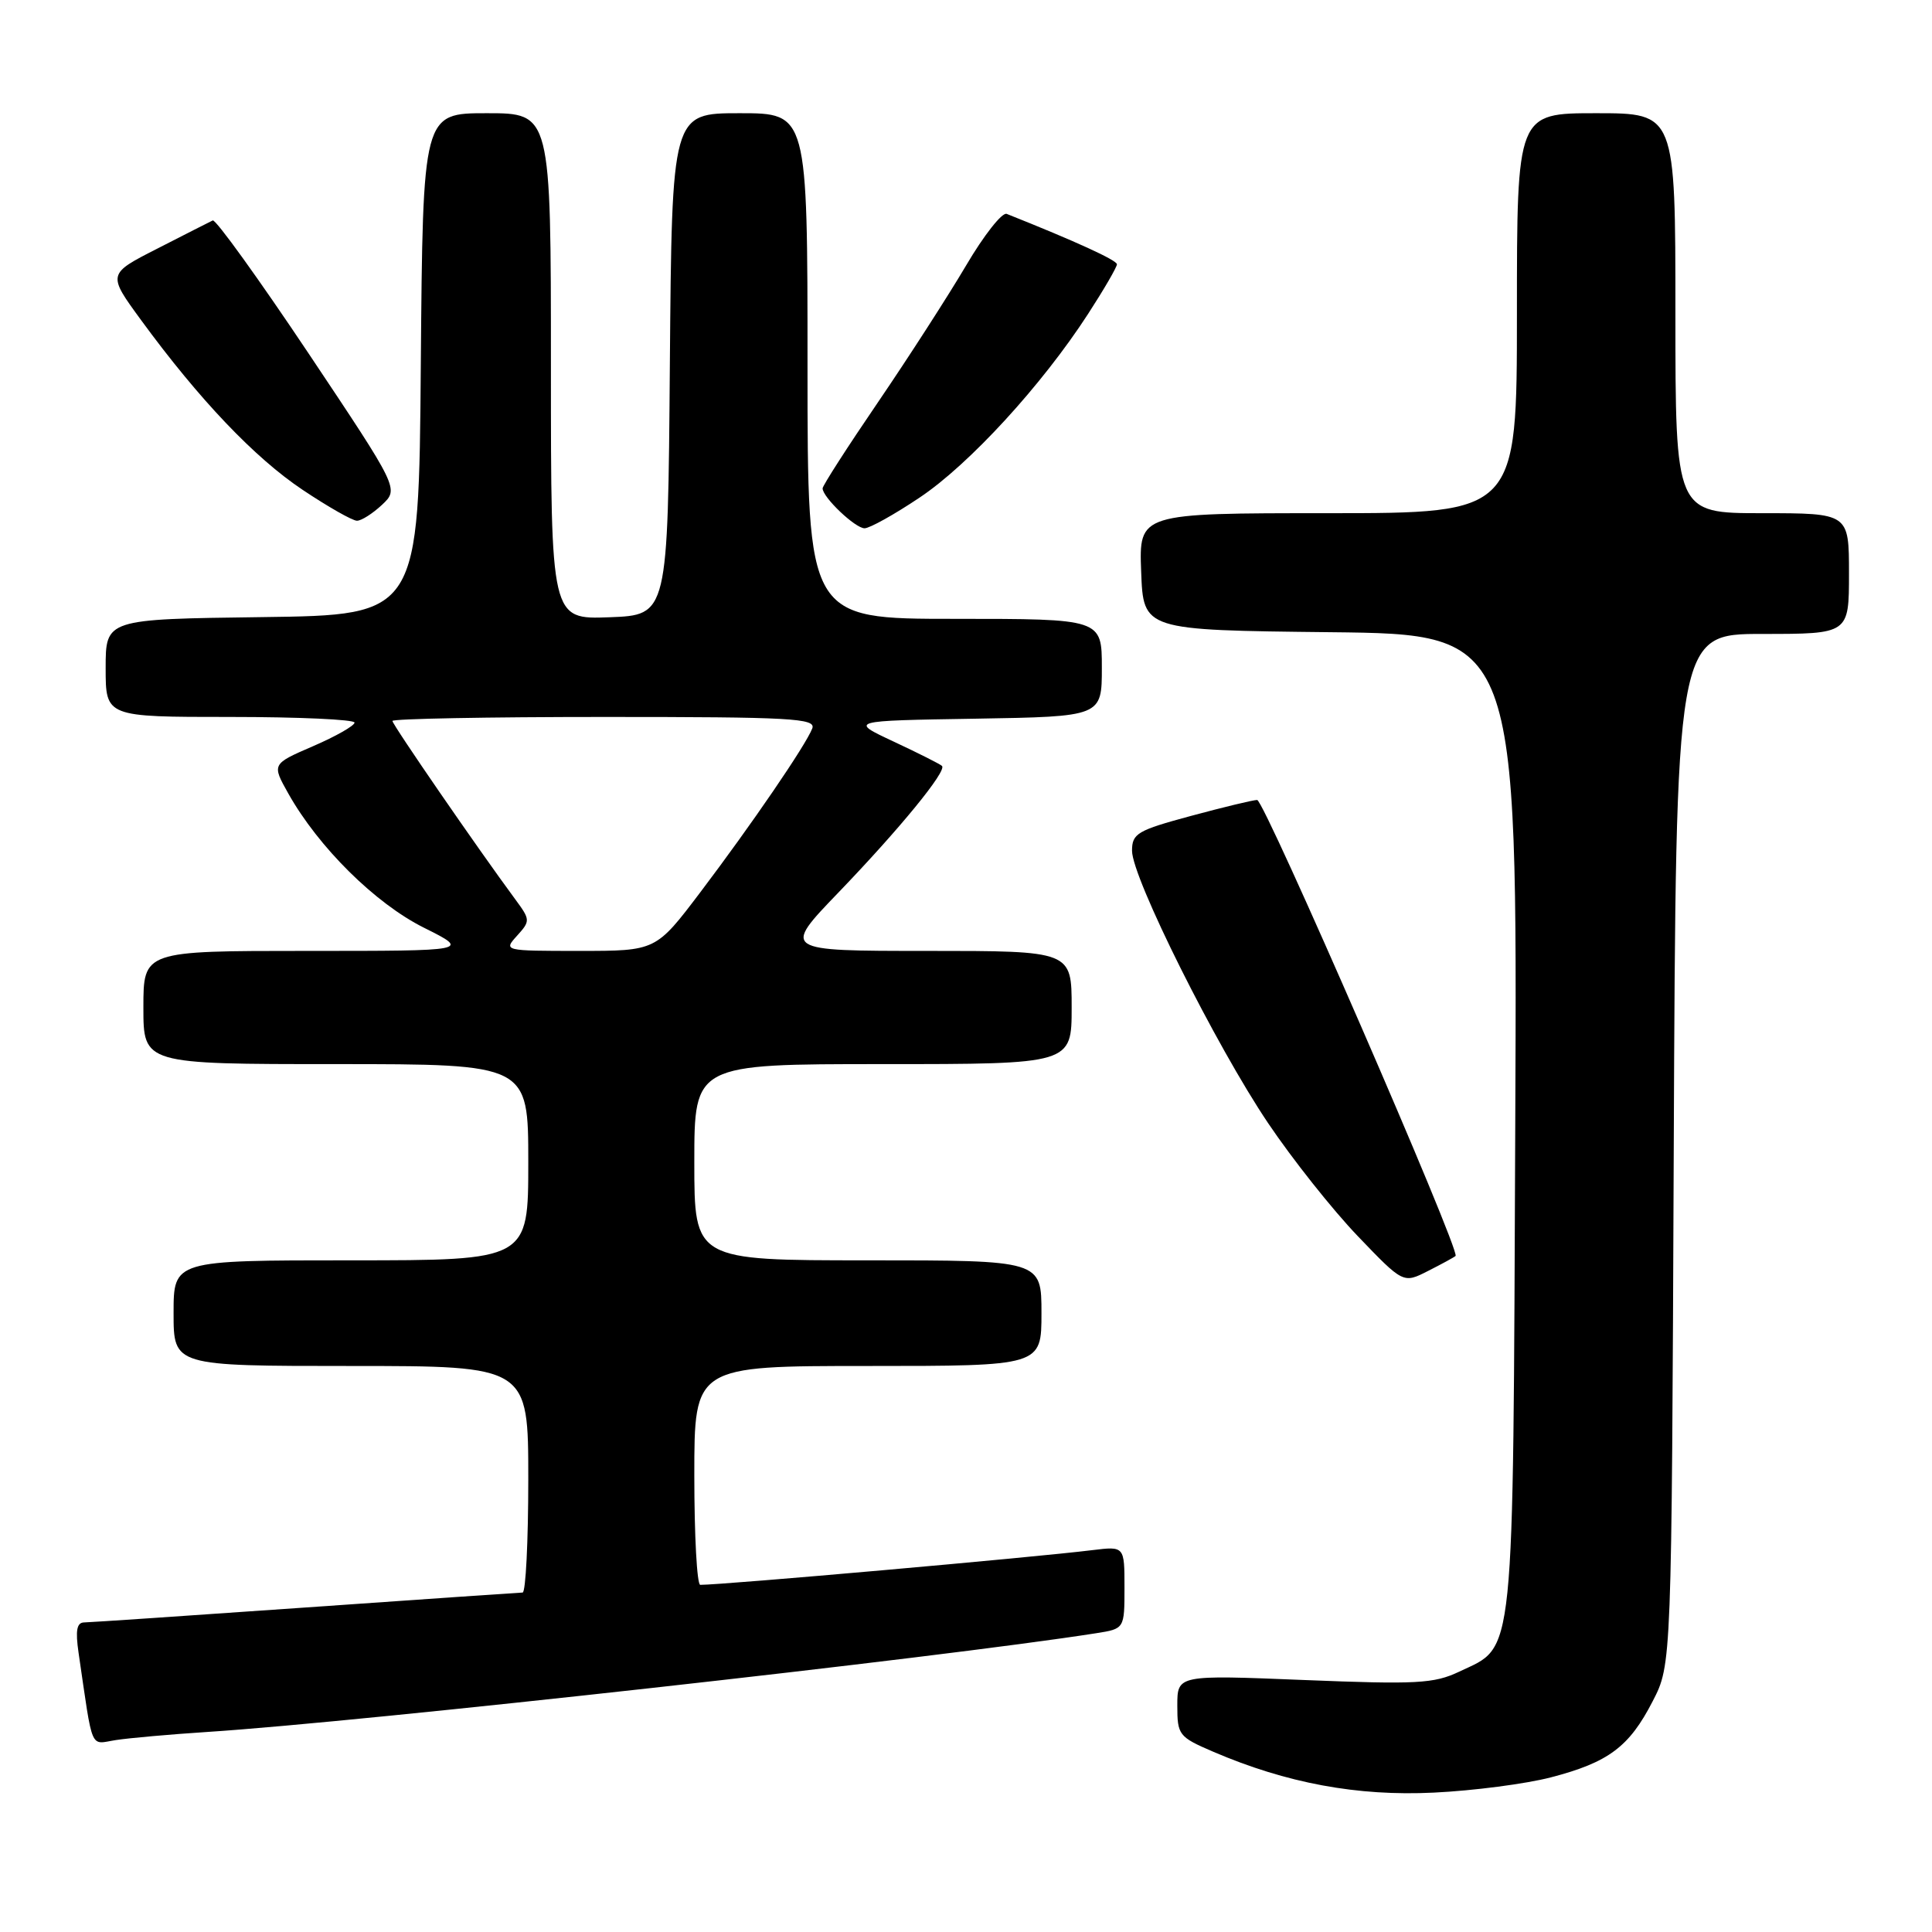 <?xml version="1.0" encoding="UTF-8" standalone="no"?>
<!DOCTYPE svg PUBLIC "-//W3C//DTD SVG 1.1//EN" "http://www.w3.org/Graphics/SVG/1.1/DTD/svg11.dtd" >
<svg xmlns="http://www.w3.org/2000/svg" xmlns:xlink="http://www.w3.org/1999/xlink" version="1.1" viewBox="0 0 256 256">
 <g >
 <path fill="currentColor"
d=" M 205.50 235.51 C 213.14 233.52 215.88 231.47 218.99 225.42 C 221.50 220.56 221.50 220.56 221.78 152.28 C 222.07 84.00 222.07 84.00 233.53 84.00 C 245.00 84.00 245.00 84.00 245.00 76.00 C 245.00 68.00 245.00 68.00 233.50 68.00 C 222.00 68.00 222.00 68.00 222.00 41.50 C 222.00 15.00 222.00 15.00 211.50 15.00 C 201.00 15.00 201.00 15.00 201.00 41.50 C 201.00 68.00 201.00 68.00 175.96 68.00 C 150.92 68.00 150.92 68.00 151.21 75.75 C 151.50 83.50 151.50 83.50 176.28 83.77 C 201.06 84.04 201.06 84.04 200.78 148.77 C 200.47 221.18 200.80 217.97 193.34 221.51 C 190.01 223.09 187.72 223.21 172.79 222.61 C 156.00 221.93 156.00 221.93 156.00 226.00 C 156.00 229.90 156.19 230.15 160.75 232.11 C 170.46 236.28 179.86 238.03 190.00 237.53 C 195.22 237.28 202.20 236.37 205.50 235.51 Z  M 27.50 229.49 C 48.06 228.16 124.46 219.67 145.25 216.41 C 149.00 215.82 149.00 215.82 149.00 210.35 C 149.00 204.88 149.00 204.88 144.75 205.40 C 137.02 206.36 95.87 210.00 92.79 210.00 C 92.35 210.00 92.00 203.47 92.00 195.50 C 92.00 181.00 92.00 181.00 115.00 181.00 C 138.00 181.00 138.00 181.00 138.00 174.00 C 138.00 167.00 138.00 167.00 115.00 167.00 C 92.00 167.00 92.00 167.00 92.00 154.00 C 92.00 141.00 92.00 141.00 117.00 141.00 C 142.00 141.00 142.00 141.00 142.00 133.50 C 142.00 126.00 142.00 126.00 122.83 126.00 C 103.65 126.00 103.65 126.00 111.11 118.25 C 119.20 109.84 125.49 102.16 124.82 101.49 C 124.59 101.26 121.72 99.81 118.45 98.28 C 112.50 95.50 112.50 95.50 129.25 95.23 C 146.00 94.95 146.00 94.95 146.00 88.48 C 146.00 82.00 146.00 82.00 126.50 82.00 C 107.00 82.00 107.00 82.00 107.00 48.50 C 107.00 15.00 107.00 15.00 98.01 15.00 C 89.03 15.00 89.03 15.00 88.76 48.25 C 88.50 81.50 88.50 81.50 80.75 81.79 C 73.00 82.08 73.00 82.08 73.00 48.54 C 73.00 15.00 73.00 15.00 64.51 15.00 C 56.03 15.00 56.03 15.00 55.76 48.25 C 55.50 81.50 55.50 81.50 34.75 81.77 C 14.00 82.04 14.00 82.04 14.00 88.52 C 14.00 95.00 14.00 95.00 30.50 95.00 C 39.58 95.00 46.99 95.34 46.98 95.75 C 46.97 96.16 44.50 97.57 41.49 98.87 C 36.01 101.24 36.01 101.24 38.20 105.14 C 42.20 112.26 49.72 119.71 56.18 122.93 C 62.32 126.00 62.32 126.00 40.66 126.00 C 19.00 126.00 19.00 126.00 19.00 133.50 C 19.00 141.00 19.00 141.00 44.50 141.00 C 70.00 141.00 70.00 141.00 70.00 154.00 C 70.00 167.00 70.00 167.00 46.50 167.00 C 23.00 167.00 23.00 167.00 23.00 174.00 C 23.00 181.00 23.00 181.00 46.50 181.00 C 70.00 181.00 70.00 181.00 70.00 196.00 C 70.00 204.25 69.66 211.01 69.25 211.02 C 68.84 211.03 55.90 211.92 40.50 213.00 C 25.10 214.08 11.90 214.97 11.16 214.98 C 10.17 214.99 9.98 216.04 10.41 219.00 C 12.36 232.29 11.86 231.11 15.34 230.57 C 17.08 230.30 22.55 229.81 27.50 229.49 Z  M 192.87 166.42 C 193.56 165.81 167.54 106.00 166.58 106.00 C 166.06 106.00 162.12 106.95 157.82 108.11 C 150.70 110.03 150.00 110.44 150.00 112.73 C 150.00 116.30 161.12 138.56 168.03 148.82 C 171.24 153.59 176.59 160.33 179.91 163.79 C 185.94 170.08 185.94 170.08 189.22 168.41 C 191.02 167.50 192.67 166.60 192.87 166.42 Z  M 121.84 65.94 C 128.41 61.56 138.06 51.04 144.18 41.59 C 146.28 38.35 148.00 35.39 148.00 35.02 C 148.00 34.48 142.49 31.96 133.39 28.34 C 132.79 28.10 130.36 31.18 128.00 35.20 C 125.63 39.21 120.39 47.35 116.35 53.28 C 112.31 59.20 109.00 64.35 109.00 64.71 C 109.00 65.89 113.32 70.00 114.56 70.00 C 115.23 70.00 118.50 68.18 121.84 65.94 Z  M 50.62 66.89 C 52.87 64.77 52.87 64.77 40.88 46.82 C 34.28 36.95 28.57 29.02 28.19 29.21 C 27.81 29.39 24.52 31.06 20.87 32.93 C 14.23 36.31 14.23 36.31 18.69 42.41 C 26.40 52.95 33.75 60.66 40.09 64.90 C 43.47 67.16 46.71 69.00 47.30 69.00 C 47.89 69.00 49.38 68.05 50.62 66.89 Z  M 68.52 123.98 C 70.29 122.02 70.28 121.88 68.25 119.13 C 63.31 112.44 52.00 96.02 52.00 95.53 C 52.00 95.24 64.65 95.00 80.11 95.00 C 104.84 95.00 108.14 95.18 107.63 96.52 C 106.79 98.72 99.56 109.29 92.78 118.25 C 86.91 126.00 86.91 126.00 76.80 126.00 C 66.72 126.00 66.70 125.99 68.52 123.98 Z "/>
</g>
</svg>